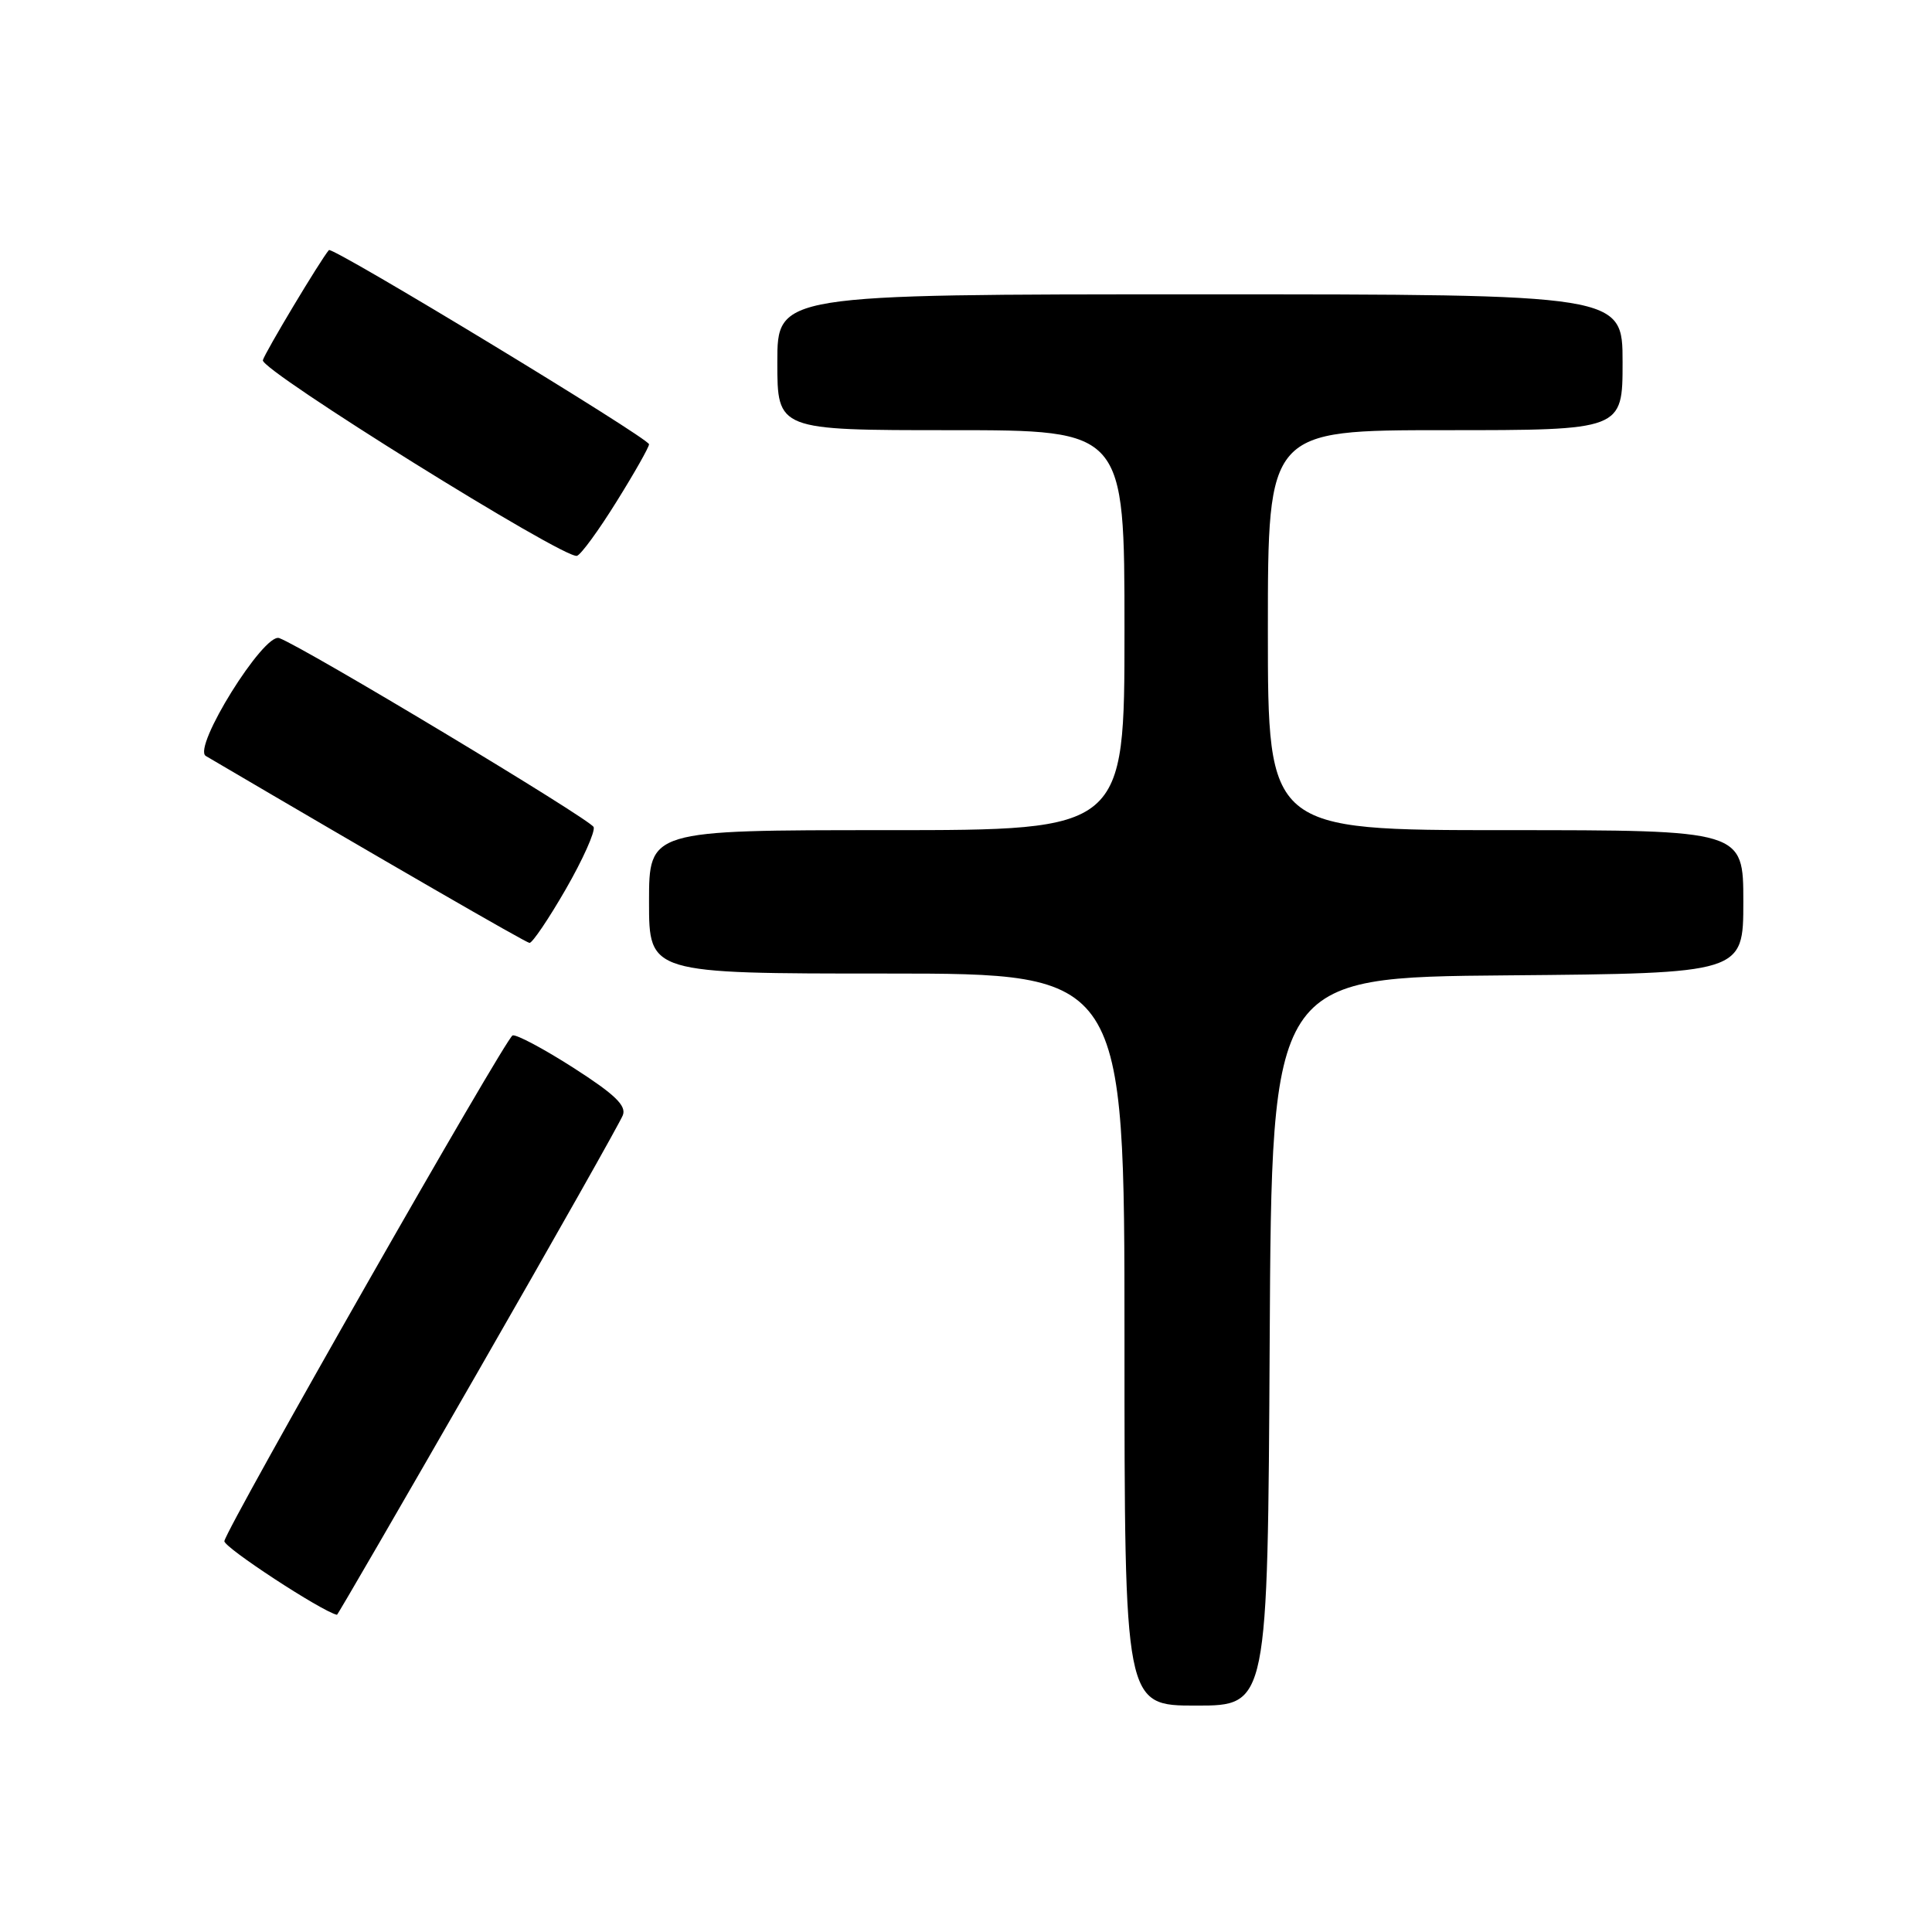 <?xml version="1.0" encoding="UTF-8" standalone="no"?>
<!DOCTYPE svg PUBLIC "-//W3C//DTD SVG 1.1//EN" "http://www.w3.org/Graphics/SVG/1.1/DTD/svg11.dtd" >
<svg xmlns="http://www.w3.org/2000/svg" xmlns:xlink="http://www.w3.org/1999/xlink" version="1.1" viewBox="0 0 256 256">
 <g >
 <path fill="currentColor"
d=" M 168.24 177.75 C 168.50 129.50 168.50 129.50 199.75 129.24 C 231.00 128.97 231.00 128.97 231.00 119.49 C 231.00 110.00 231.00 110.00 199.50 110.00 C 168.00 110.00 168.00 110.00 168.00 83.50 C 168.00 57.00 168.00 57.00 191.50 57.00 C 215.00 57.00 215.00 57.00 215.00 48.00 C 215.00 39.00 215.00 39.00 159.00 39.00 C 103.00 39.00 103.00 39.00 103.00 48.00 C 103.00 57.00 103.00 57.00 126.00 57.00 C 149.00 57.00 149.00 57.00 149.00 83.50 C 149.00 110.00 149.00 110.00 117.50 110.00 C 86.00 110.00 86.00 110.00 86.00 119.50 C 86.00 129.00 86.00 129.00 117.50 129.00 C 149.00 129.00 149.00 129.00 149.00 177.50 C 149.00 226.00 149.00 226.00 158.49 226.00 C 167.98 226.00 167.98 226.00 168.24 177.75 Z  M 63.35 181.72 C 73.55 163.97 82.18 148.69 82.53 147.77 C 83.02 146.50 81.47 145.01 76.00 141.50 C 72.05 138.97 68.41 137.03 67.92 137.20 C 67.02 137.50 30.17 202.16 29.73 204.20 C 29.57 204.98 42.63 213.53 44.65 213.97 C 44.74 213.99 53.15 199.48 63.35 181.72 Z  M 74.96 117.84 C 77.23 113.90 78.89 110.18 78.66 109.59 C 78.26 108.58 40.35 85.79 37.00 84.55 C 34.97 83.79 25.45 99.09 27.27 100.17 C 51.02 114.13 69.65 124.89 70.16 124.94 C 70.53 124.97 72.69 121.78 74.96 117.84 Z  M 81.70 66.46 C 84.07 62.66 86.00 59.25 86.00 58.87 C 86.00 58.07 44.03 32.61 43.58 33.14 C 42.45 34.46 35.09 46.74 34.83 47.73 C 34.48 49.04 74.81 74.15 76.45 73.65 C 76.98 73.50 79.34 70.26 81.70 66.46 Z "/>
</g>
</svg>